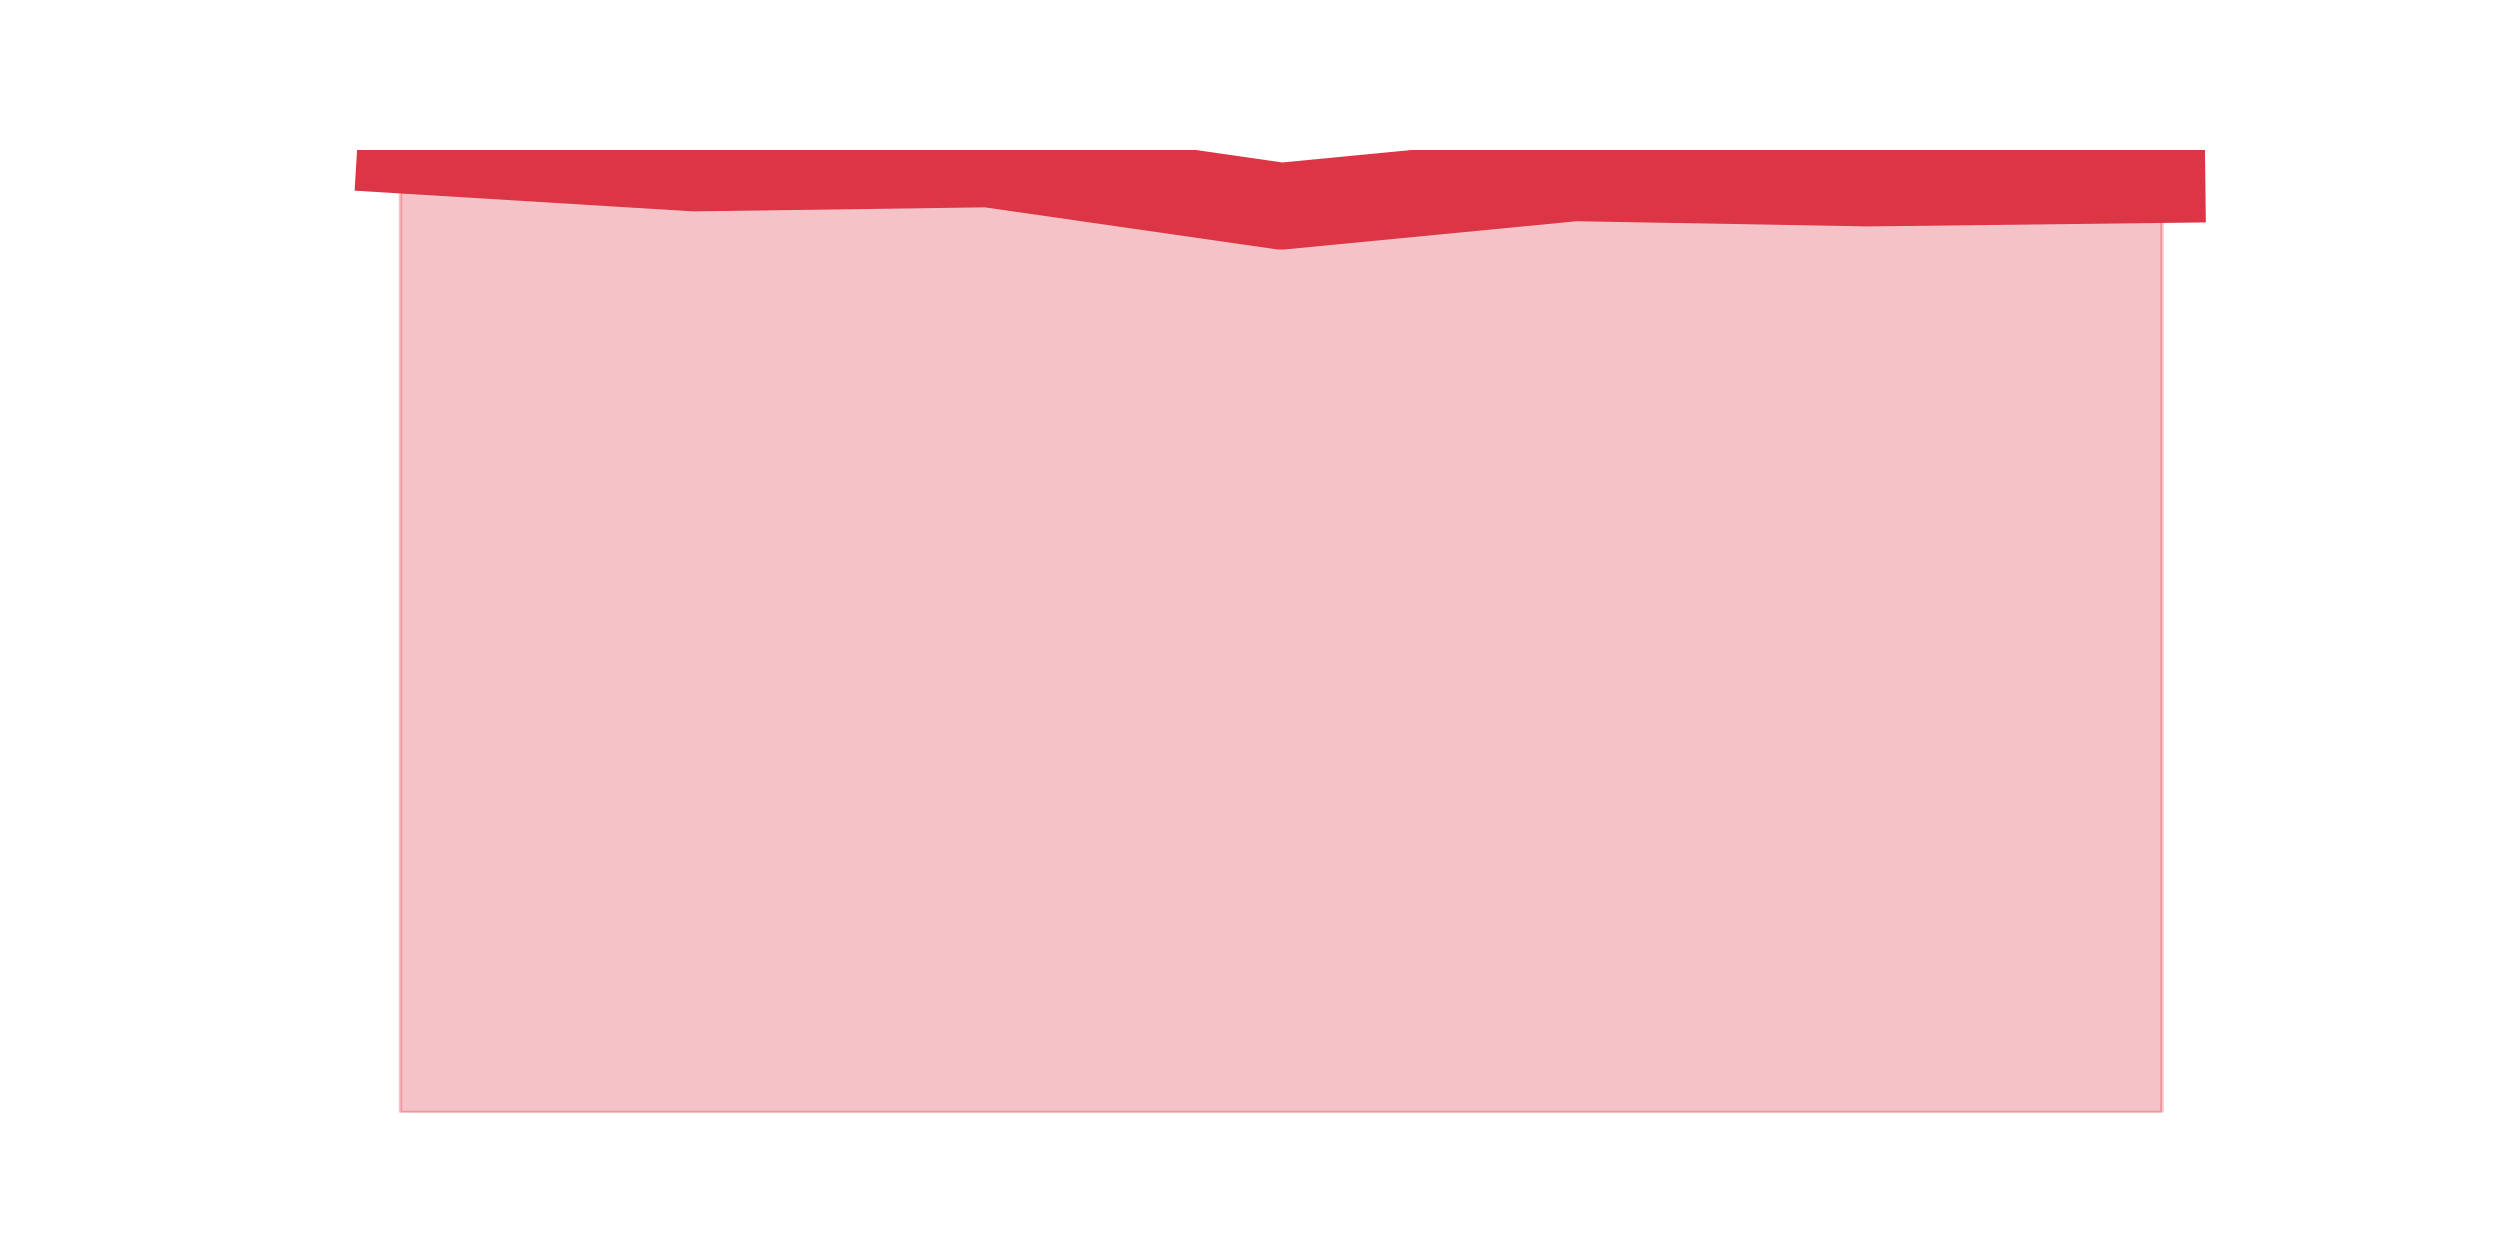 <?xml version="1.0" encoding="utf-8" standalone="no"?>
<!DOCTYPE svg PUBLIC "-//W3C//DTD SVG 1.1//EN"
  "http://www.w3.org/Graphics/SVG/1.1/DTD/svg11.dtd">
<!-- Created with matplotlib (https://matplotlib.org/) -->
<svg height="360pt" version="1.1" viewBox="0 0 720 360" width="720pt" xmlns="http://www.w3.org/2000/svg" xmlns:xlink="http://www.w3.org/1999/xlink">
 <defs>
  <style type="text/css">*{stroke-linecap:butt;stroke-linejoin:round;}</style>
 </defs>
 <g id="figure_1">
  <g id="patch_1">
   <path d="M 0 360 
L 720 360 
L 720 0 
L 0 0 
z
" style="fill:none;"/>
  </g>
  <g id="axes_1">
   <g id="matplotlib.axis_1"/>
   <g id="matplotlib.axis_2"/>
   <g id="PolyCollection_1">
    <defs>
     <path d="M 115.364 -316.8 
L 115.364 -39.6 
L 199.909 -39.6 
L 284.455 -39.6 
L 369 -39.6 
L 453.545 -39.6 
L 538.091 -39.6 
L 622.636 -39.6 
L 622.636 -308.294 
L 622.636 -308.294 
L 538.091 -307.293 
L 453.545 -308.794 
L 369 -300.622 
L 284.455 -312.797 
L 199.909 -311.63 
L 115.364 -316.8 
z
" id="m615d3dc0cb" style="stroke:#dc3545;stroke-opacity:0.3;"/>
    </defs>
    <g clip-path="url(#p6616d97d15)">
     <use style="fill:#dc3545;fill-opacity:0.3;stroke:#dc3545;stroke-opacity:0.3;" x="0" xlink:href="#m615d3dc0cb" y="360"/>
    </g>
   </g>
   <g id="line2d_1">
    <path clip-path="url(#p6616d97d15)" d="M 115.364 43.2 
L 199.909 48.37 
L 284.455 47.203 
L 369 59.378 
L 453.545 51.206 
L 538.091 52.707 
L 622.636 51.706 
" style="fill:none;stroke:#dc3545;stroke-linecap:square;stroke-width:25;"/>
   </g>
  </g>
 </g>
 <defs>
  <clipPath id="p6616d97d15">
   <rect height="277.2" width="558" x="90" y="43.2"/>
  </clipPath>
 </defs>
</svg>
